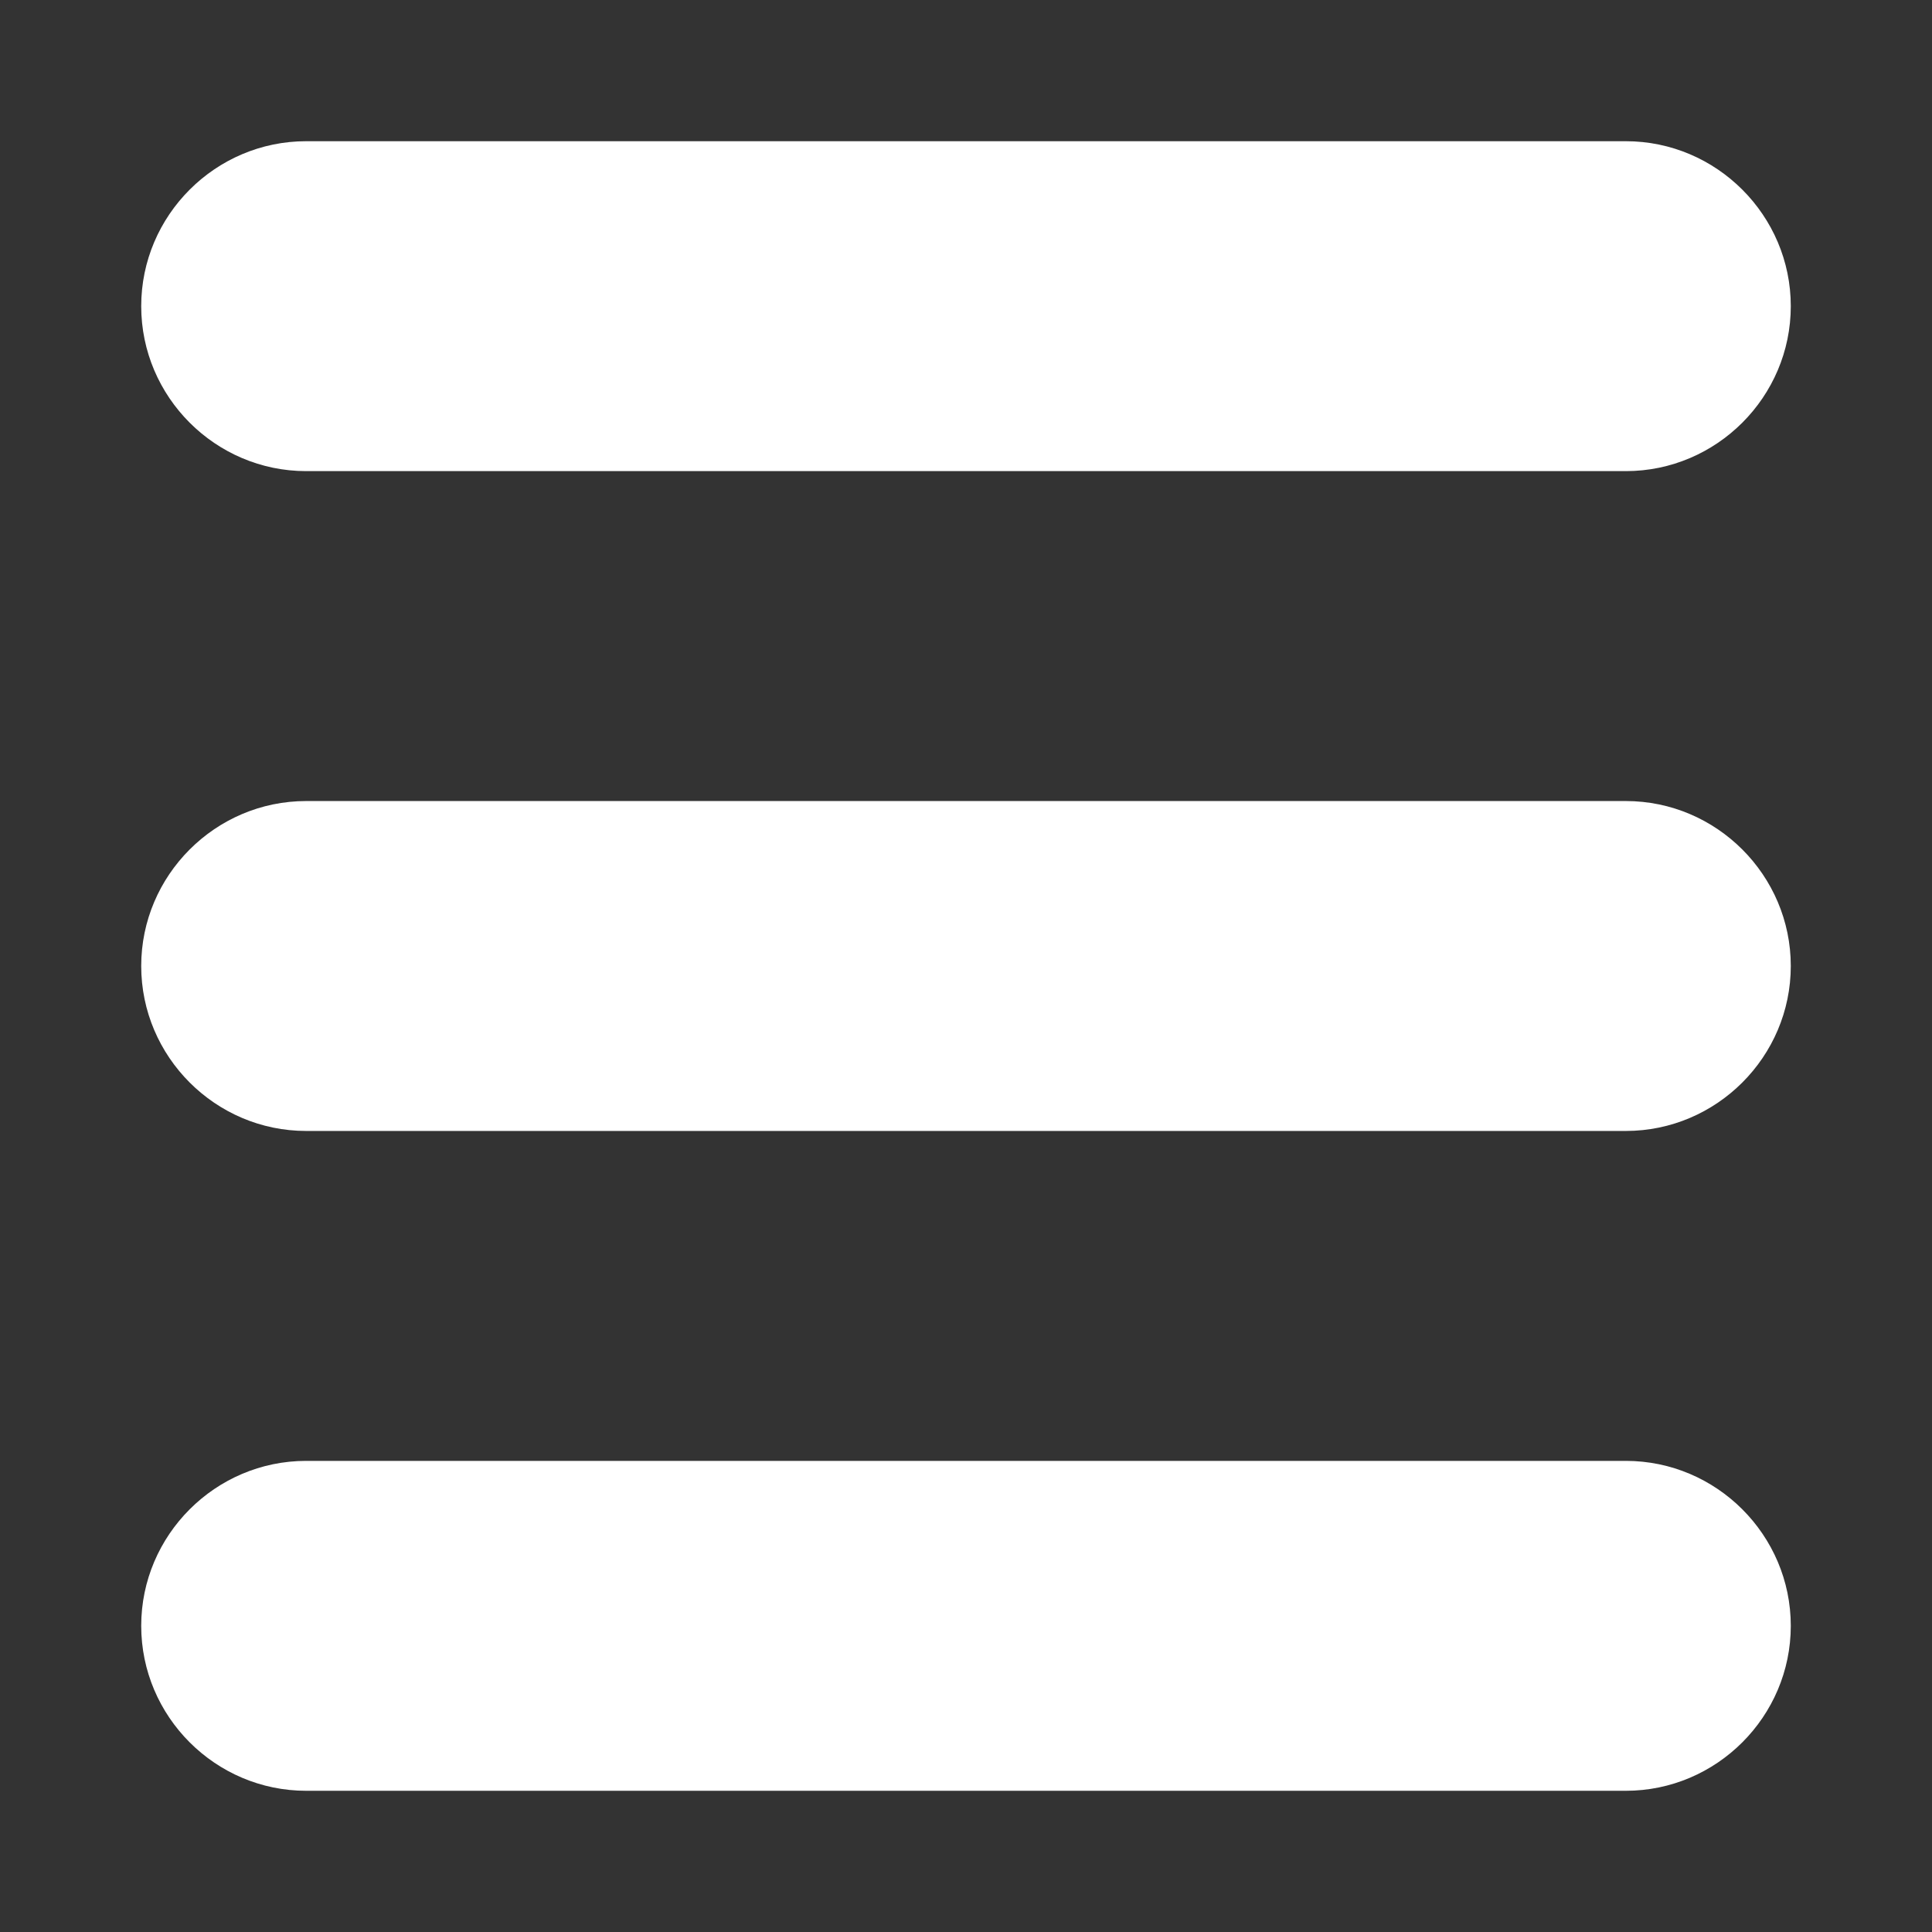 <?xml version="1.0" encoding="utf-8" ?>
<!-- Generator: Assembly 1.0 - http://assemblyapp.co -->
<svg version="1.1" xmlns="http://www.w3.org/2000/svg" xmlns:xlink="http://www.w3.org/1999/xlink" width="300" height="300" viewBox="0 0 300 300">
	<rect x="0" y="0" width="300" height="300" fill="#333333" stroke="none"/>
	<g id="widget" transform="matrix(1,0,0,1,150,150)">
		<path d="M-128.073,102.459 L-128.073,102.459 C-128.073,116.547 -116.547,128.073 -102.459,128.073 L102.459,128.073 C116.547,128.073 128.073,116.547 128.073,102.459 L128.073,102.459 C128.073,88.371 116.547,76.844 102.459,76.844 L-102.459,76.844 C-116.547,76.844 -128.073,88.371 -128.073,102.459 Z M-102.459,-25.615 L102.459,-25.615 C116.547,-25.615 128.073,-14.088 128.073,0 L128.073,0 C128.073,14.088 116.547,25.615 102.459,25.615 L-102.459,25.615 C-116.547,25.615 -128.073,14.088 -128.073,4.54747e-13 L-128.073,4.54747e-13 C-128.073,-14.088 -116.547,-25.615 -102.459,-25.615 Z M-102.459,-128.073 L102.459,-128.073 C116.547,-128.073 128.073,-116.547 128.073,-102.459 L128.073,-102.459 C128.073,-88.371 116.547,-76.844 102.459,-76.844 L-102.459,-76.844 C-116.547,-76.844 -128.073,-88.371 -128.073,-102.459 L-128.073,-102.459 C-128.073,-116.547 -116.547,-128.073 -102.459,-128.073 Z" fill="white" fill-opacity="1" />
	</g>
</svg>
